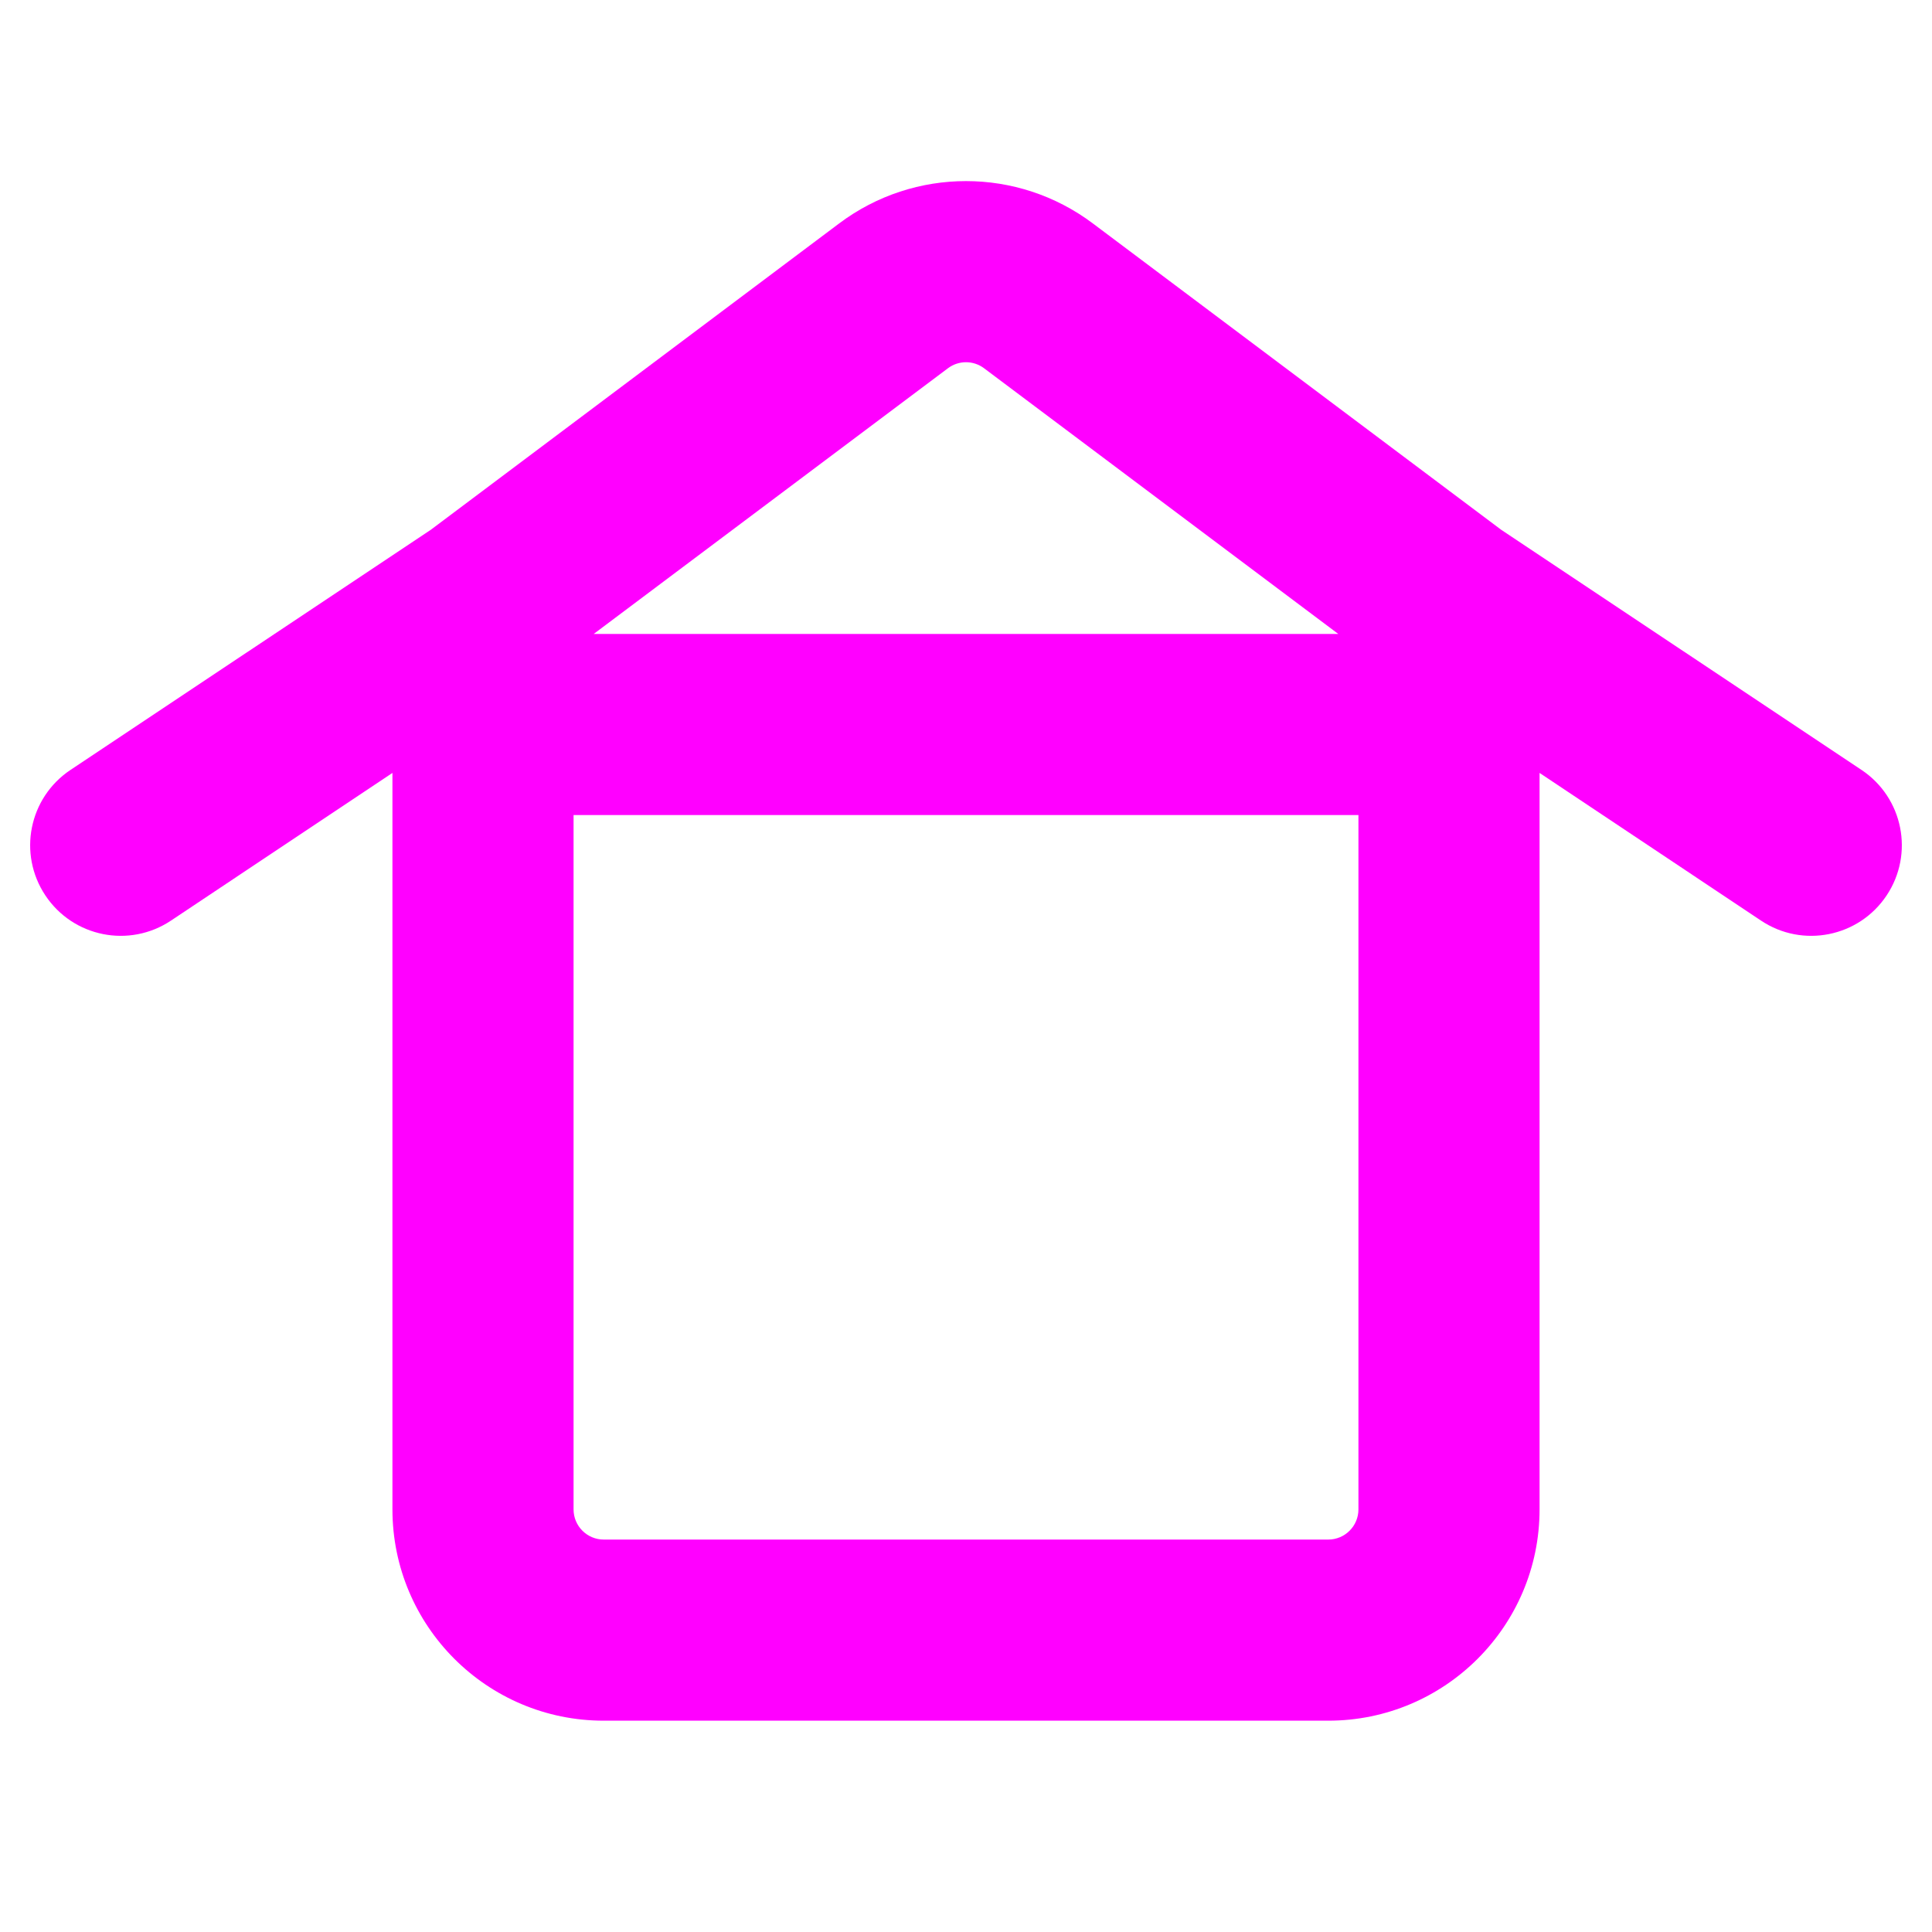 <svg width="16" height="16" viewBox="0 0 16 16" fill="none" xmlns="http://www.w3.org/2000/svg">
<path fill-rule="evenodd" clip-rule="evenodd" d="M6.95 1.85C7.572 1.383 8.428 1.383 9.05 1.85L12.433 4.388L15.416 6.376C15.761 6.606 15.854 7.071 15.624 7.416C15.394 7.761 14.928 7.854 14.584 7.624L12.75 6.401V12.5C12.75 13.466 11.966 14.25 11 14.25H5C4.033 14.25 3.25 13.466 3.25 12.5V6.401L1.416 7.624C1.071 7.854 0.606 7.761 0.376 7.416C0.146 7.071 0.239 6.606 0.584 6.376L3.567 4.388L6.95 1.85ZM4.75 6.75V12.5C4.75 12.638 4.862 12.75 5 12.75H11C11.138 12.75 11.25 12.638 11.25 12.5V6.75H4.75ZM11.083 5.25L8.15 3.05C8.061 2.983 7.939 2.983 7.85 3.05L4.917 5.25H11.083Z" fill="#FF00FF"/>
</svg>
